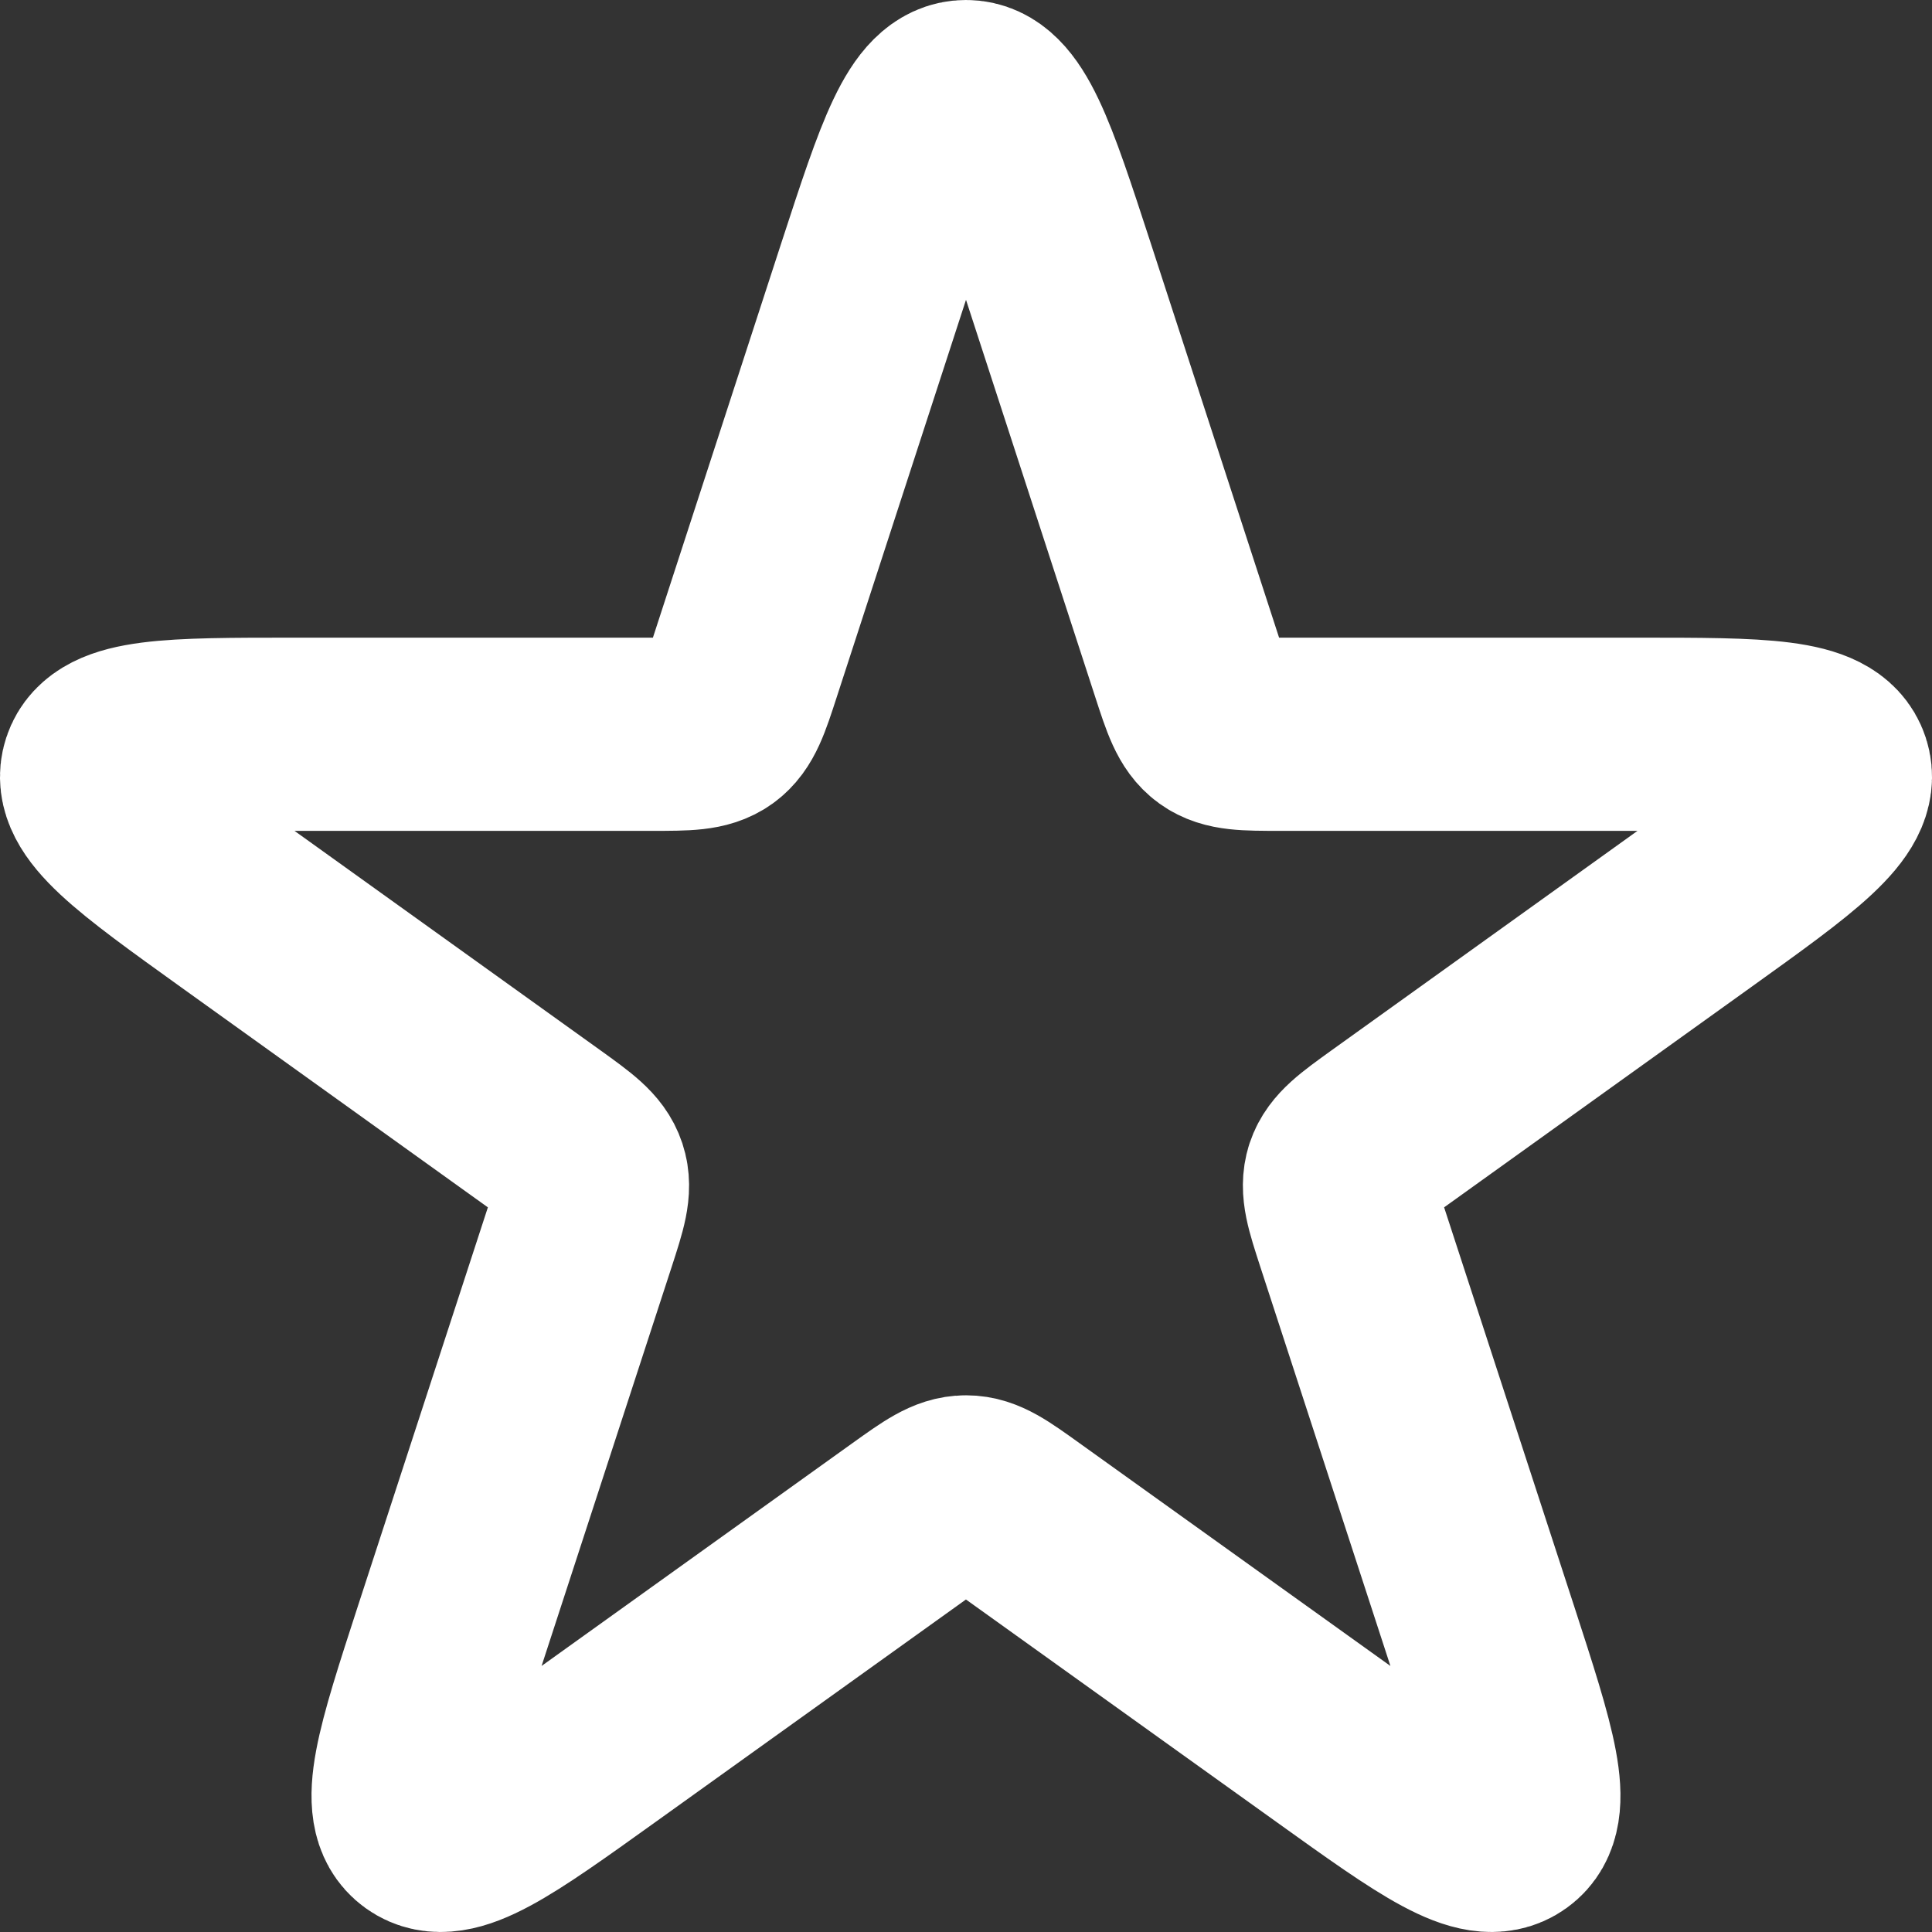 <svg width="20" height="20" viewBox="0 0 20 20" fill="none" xmlns="http://www.w3.org/2000/svg">
<rect x="0" y="0" width="20" height="20" fill="#333333" stroke="none"/>
<path d="M9.042 2.816C9.437 1.606 9.634 1 10 1C10.366 1 10.563 1.606 10.958 2.816L12.29 6.91C12.398 7.243 12.453 7.41 12.585 7.506C12.717 7.601 12.894 7.601 13.247 7.601H16.953C18.232 7.601 18.872 7.601 18.985 7.947C19.098 8.292 18.579 8.664 17.542 9.408L14.365 11.687C14.079 11.893 13.937 11.995 13.885 12.149C13.835 12.304 13.889 12.47 13.997 12.803L15.343 16.932C15.732 18.13 15.927 18.729 15.633 18.94C15.337 19.153 14.824 18.785 13.796 18.048L10.589 15.75C10.305 15.546 10.163 15.444 10 15.444C9.837 15.444 9.695 15.546 9.41 15.75L6.204 18.048C5.176 18.785 4.663 19.153 4.367 18.94C4.072 18.728 4.268 18.13 4.657 16.932L6.003 12.803C6.111 12.47 6.165 12.304 6.114 12.149C6.063 11.995 5.921 11.893 5.635 11.687L2.458 9.408C1.422 8.664 0.902 8.292 1.015 7.947C1.128 7.601 1.768 7.601 3.047 7.601H6.753C7.106 7.601 7.283 7.601 7.415 7.506C7.547 7.41 7.602 7.243 7.71 6.91L9.042 2.816Z" stroke="white" stroke-width="2" stroke-linecap="round"/>
</svg>
